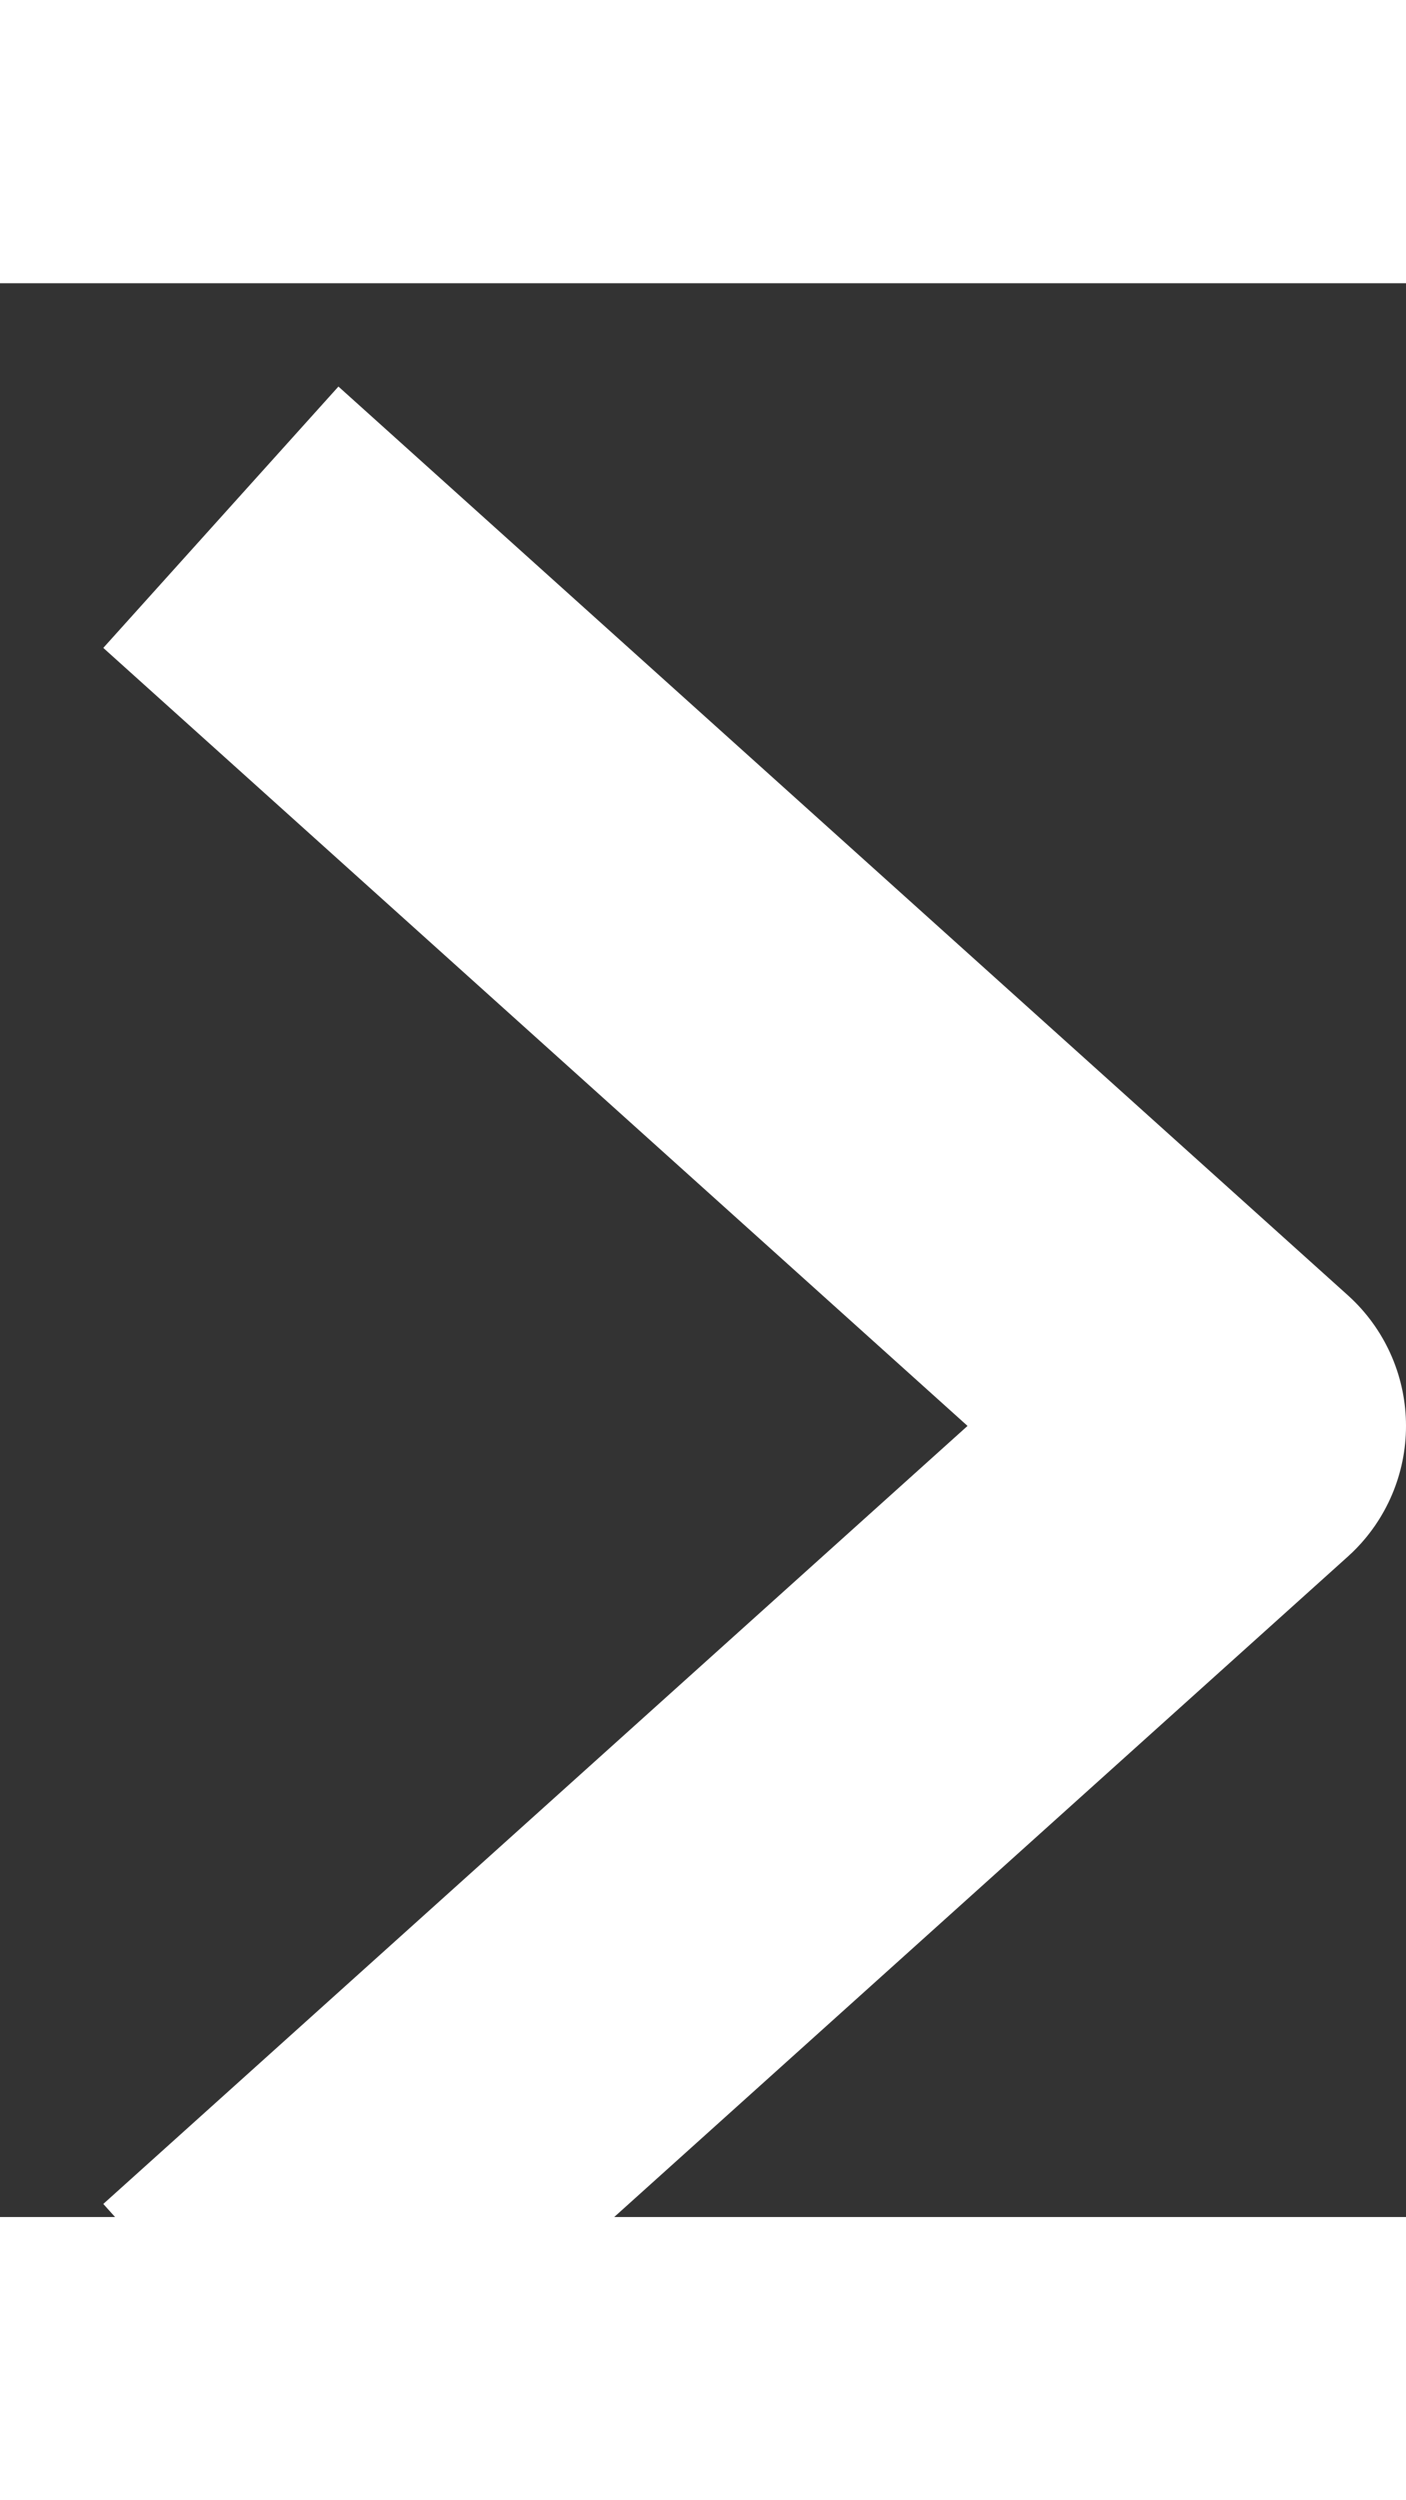 <svg width="9" height="16" viewBox="0 0 8 11" fill="none" xmlns="http://www.w3.org/2000/svg">
    <rect x="0" y="0" width="8" height="11" fill="#333333" stroke="none"/>
    <path d="M2 2L7 6.5L2 11" stroke="#FFFFFF" stroke-width="2" stroke-linecap="square"
          stroke-linejoin="round"/>
</svg>